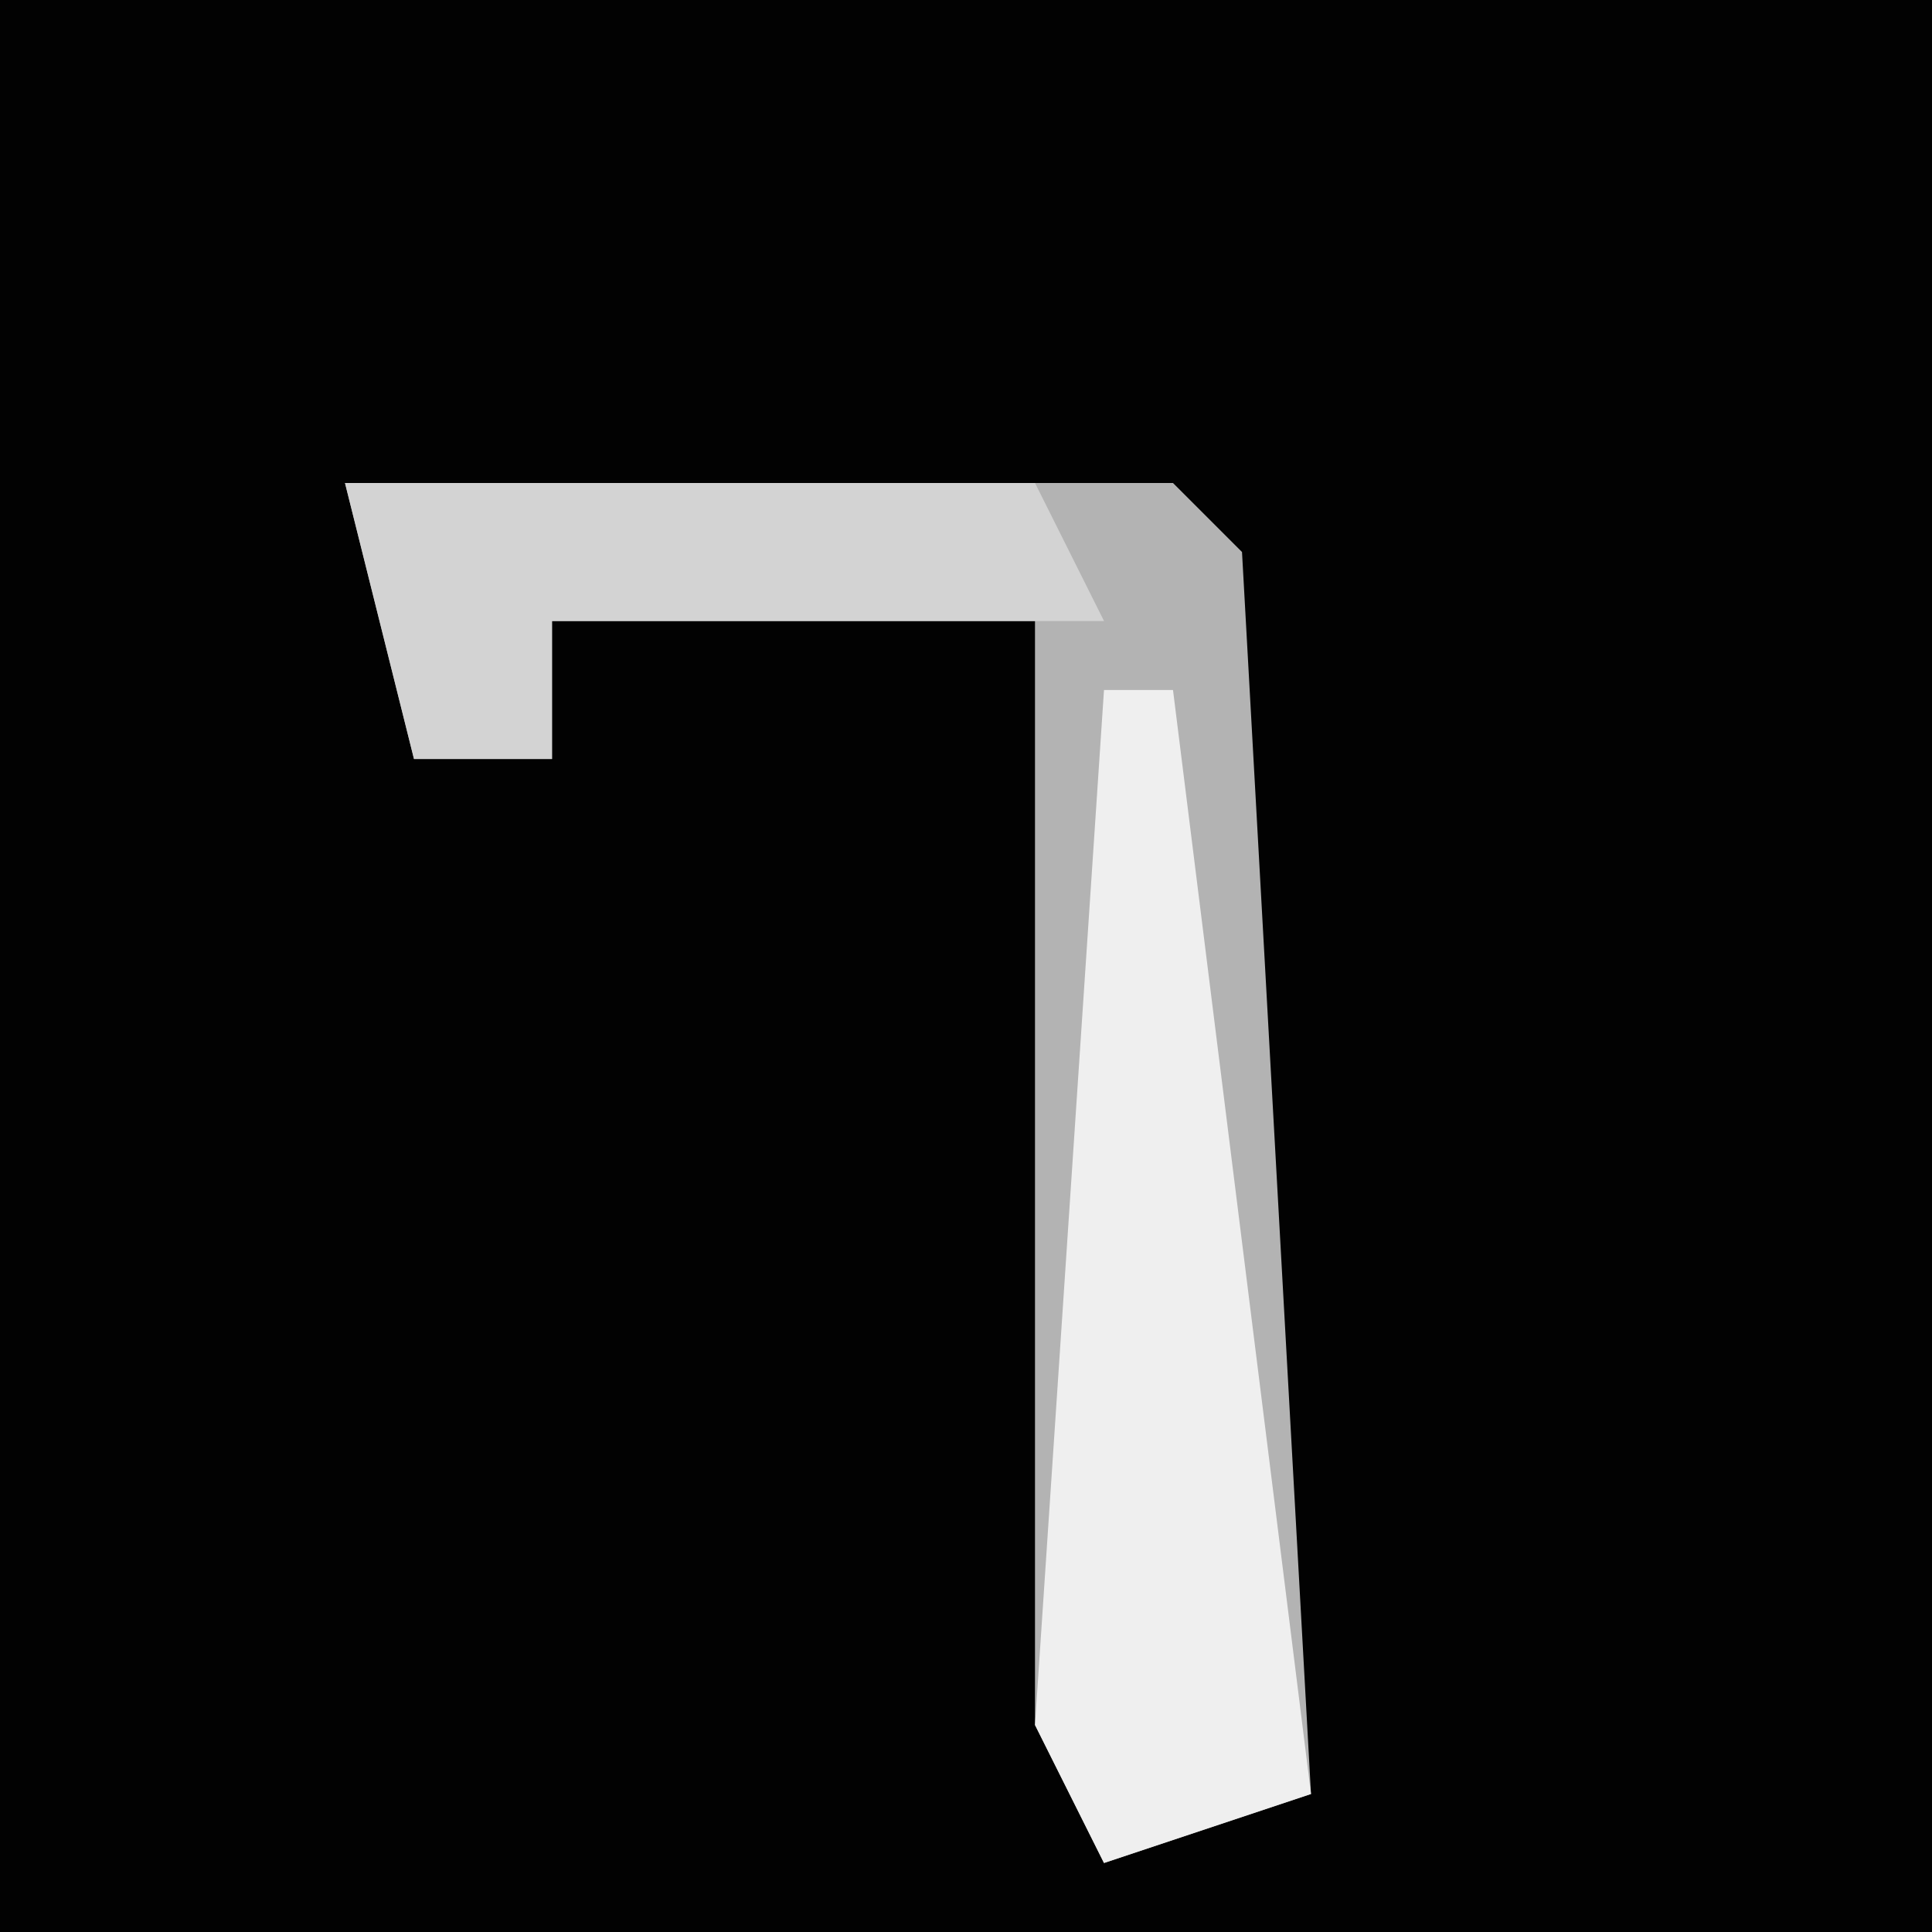 <?xml version="1.0" encoding="UTF-8"?>
<svg version="1.1" xmlns="http://www.w3.org/2000/svg" width="28" height="28">
<path d="M0,0 L28,0 L28,28 L0,28 Z " fill="#020202" transform="translate(0,0)"/>
<path d="M0,0 L12,0 L13,1 L14,19 L11,20 L10,18 L10,2 L3,2 L3,4 L1,4 Z " fill="#B3B3B3" transform="translate(5,7)"/>
<path d="M0,0 L1,0 L3,16 L0,17 L-1,15 Z " fill="#EFEFEF" transform="translate(16,10)"/>
<path d="M0,0 L10,0 L11,2 L3,2 L3,4 L1,4 Z " fill="#D3D3D3" transform="translate(5,7)"/>
</svg>
